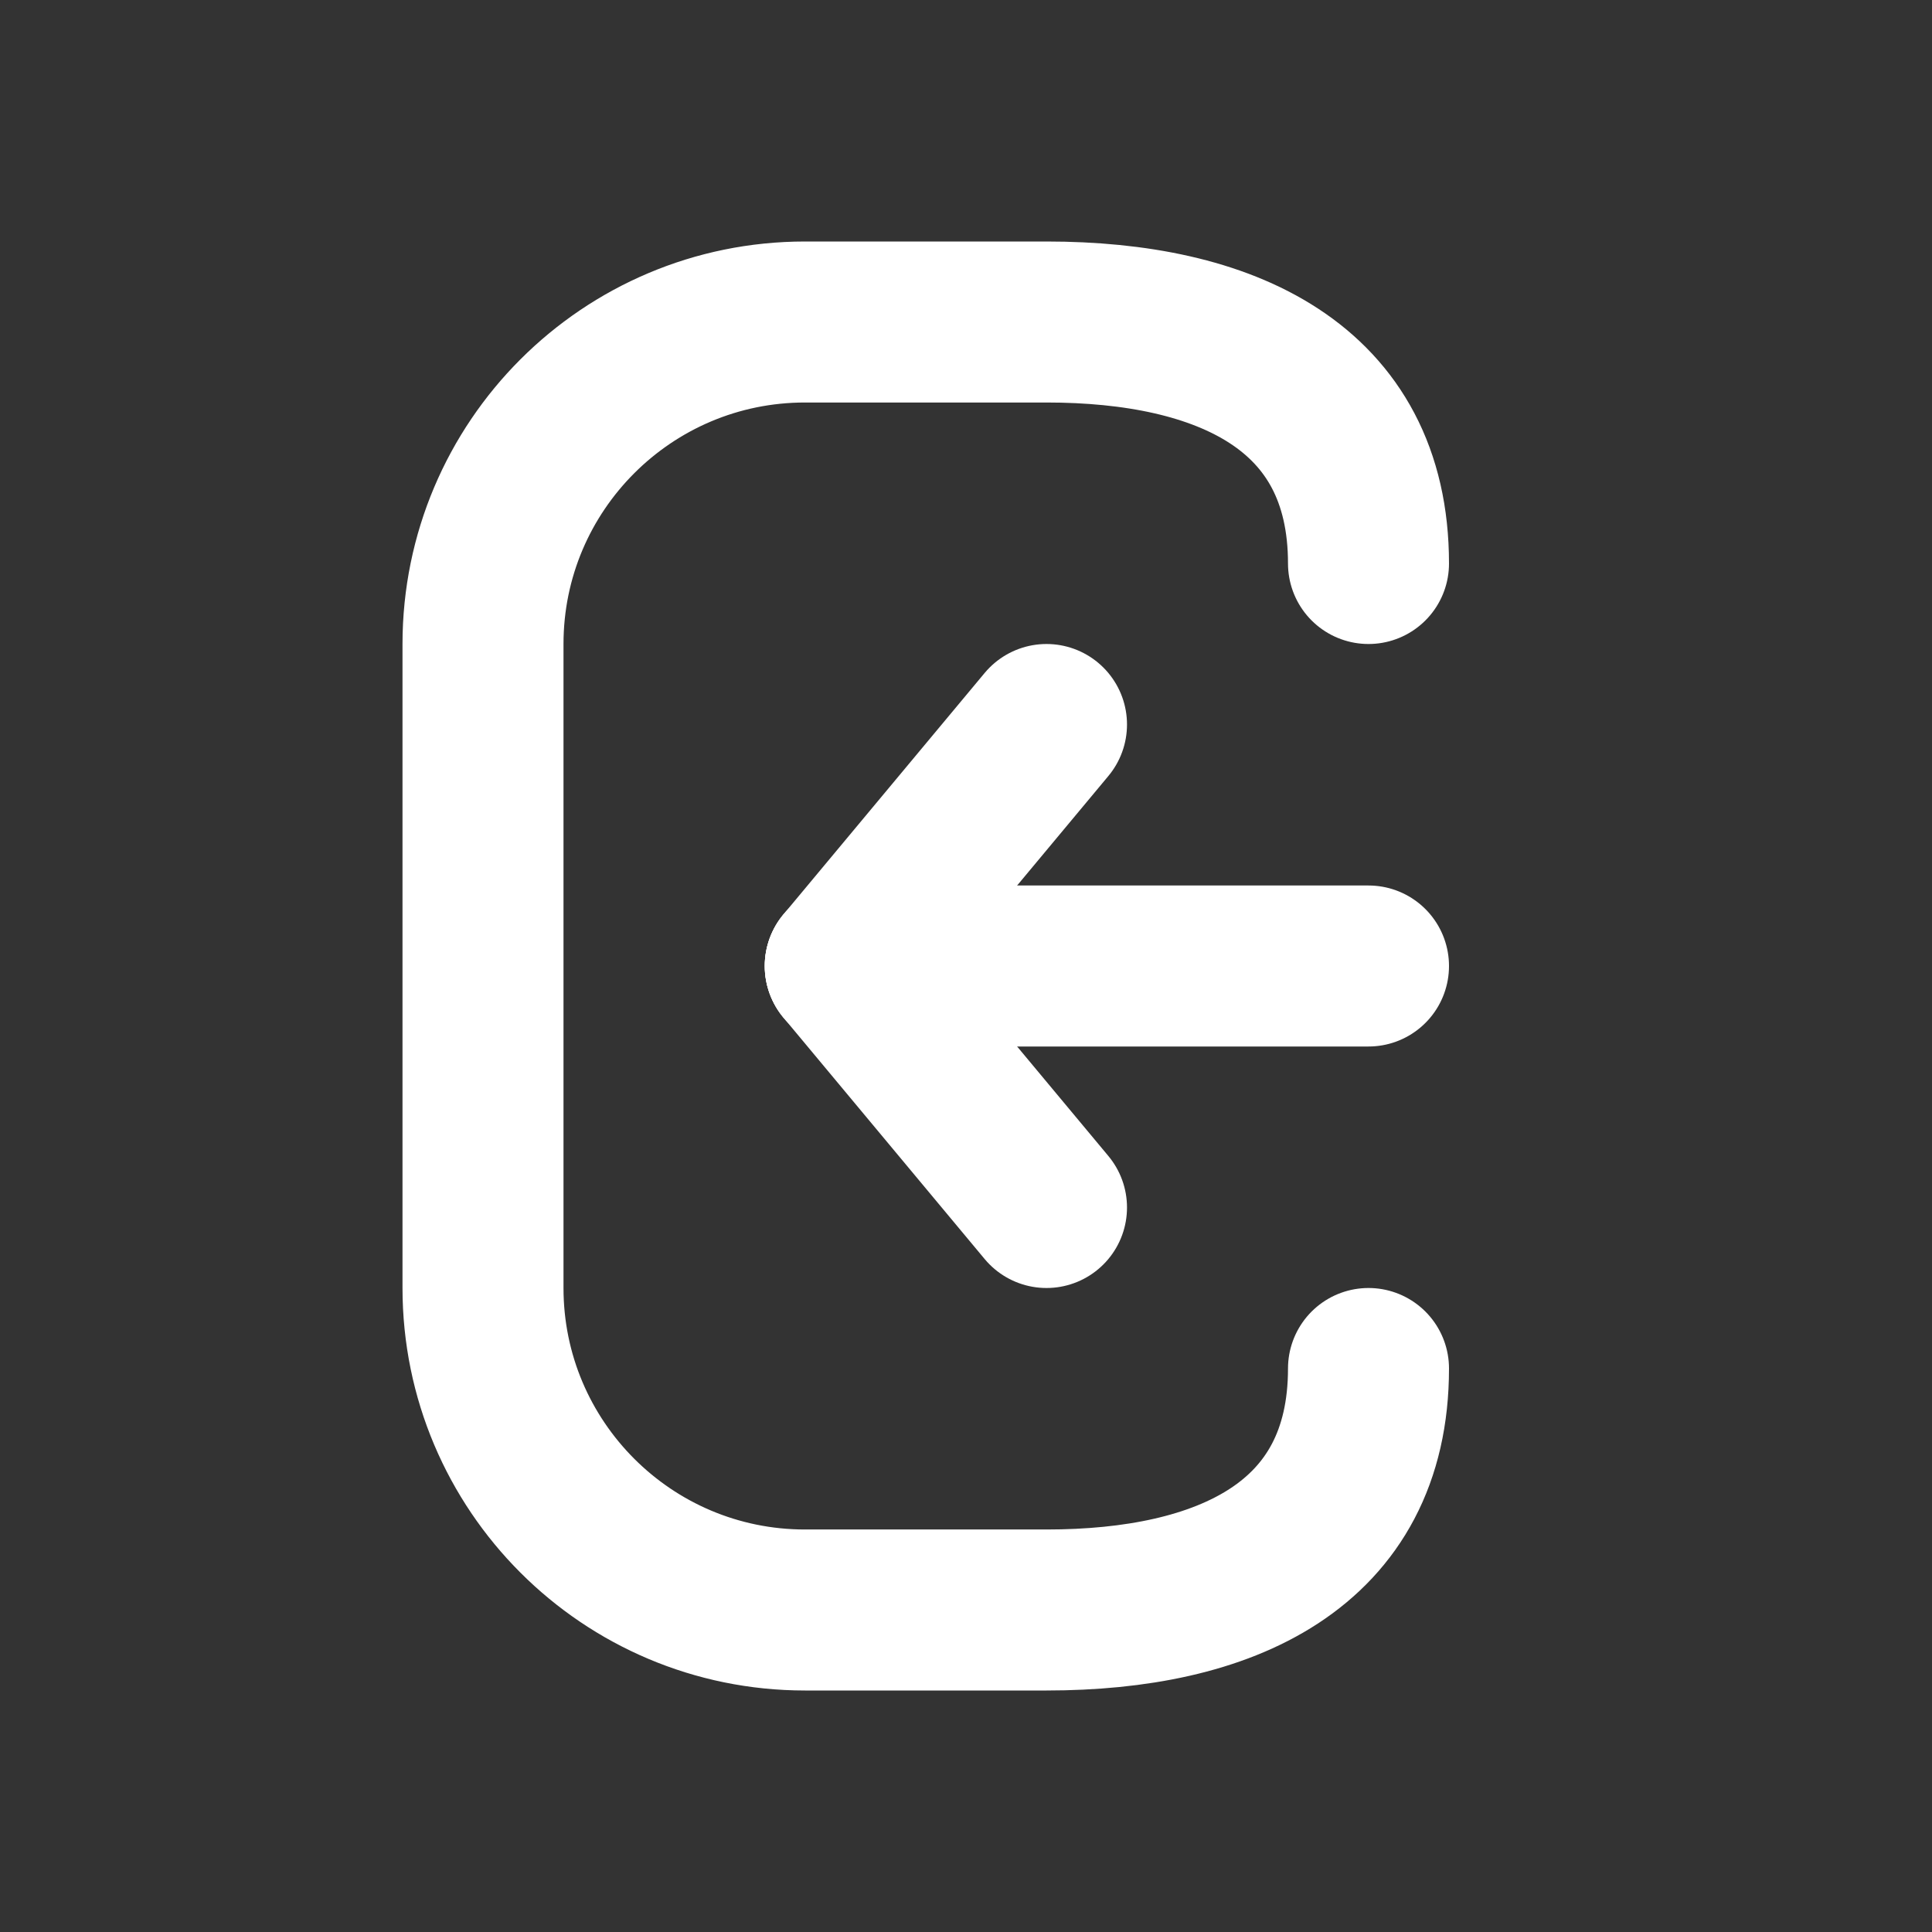 <!DOCTYPE svg PUBLIC "-//W3C//DTD SVG 1.1//EN" "http://www.w3.org/Graphics/SVG/1.1/DTD/svg11.dtd">
<!-- Uploaded to: SVG Repo, www.svgrepo.com, Transformed by: SVG Repo Mixer Tools -->
<svg width="800px" height="800px" viewBox="0 0 24 24" fill="none" xmlns="http://www.w3.org/2000/svg">
<rect x="0" y="0" width="24" height="24" fill="#333333" stroke="none"/>
<g id="SVGRepo_bgCarrier" stroke-width="0"/>
<g id="SVGRepo_tracerCarrier" stroke-linecap="round" stroke-linejoin="round"/>
<g id="SVGRepo_iconCarrier"> <path d="M17 12L10.5 12" stroke="#ffffff" stroke-width="2" stroke-linecap="round" stroke-linejoin="round"/> <path d="M13 9L10.5 12" stroke="#ffffff" stroke-width="2" stroke-linecap="round" stroke-linejoin="round"/> <path d="M13 15L10.5 12" stroke="#ffffff" stroke-width="2" stroke-linecap="round" stroke-linejoin="round"/> <path d="M17 17C17 19.209 15.209 20 13 20H10C7.791 20 6 18.209 6 16V8C6 5.791 7.791 4 10 4H13C15.209 4 17 4.791 17 7" stroke="#ffffff" stroke-width="2" stroke-linecap="round" stroke-linejoin="round"/> </g>
</svg>